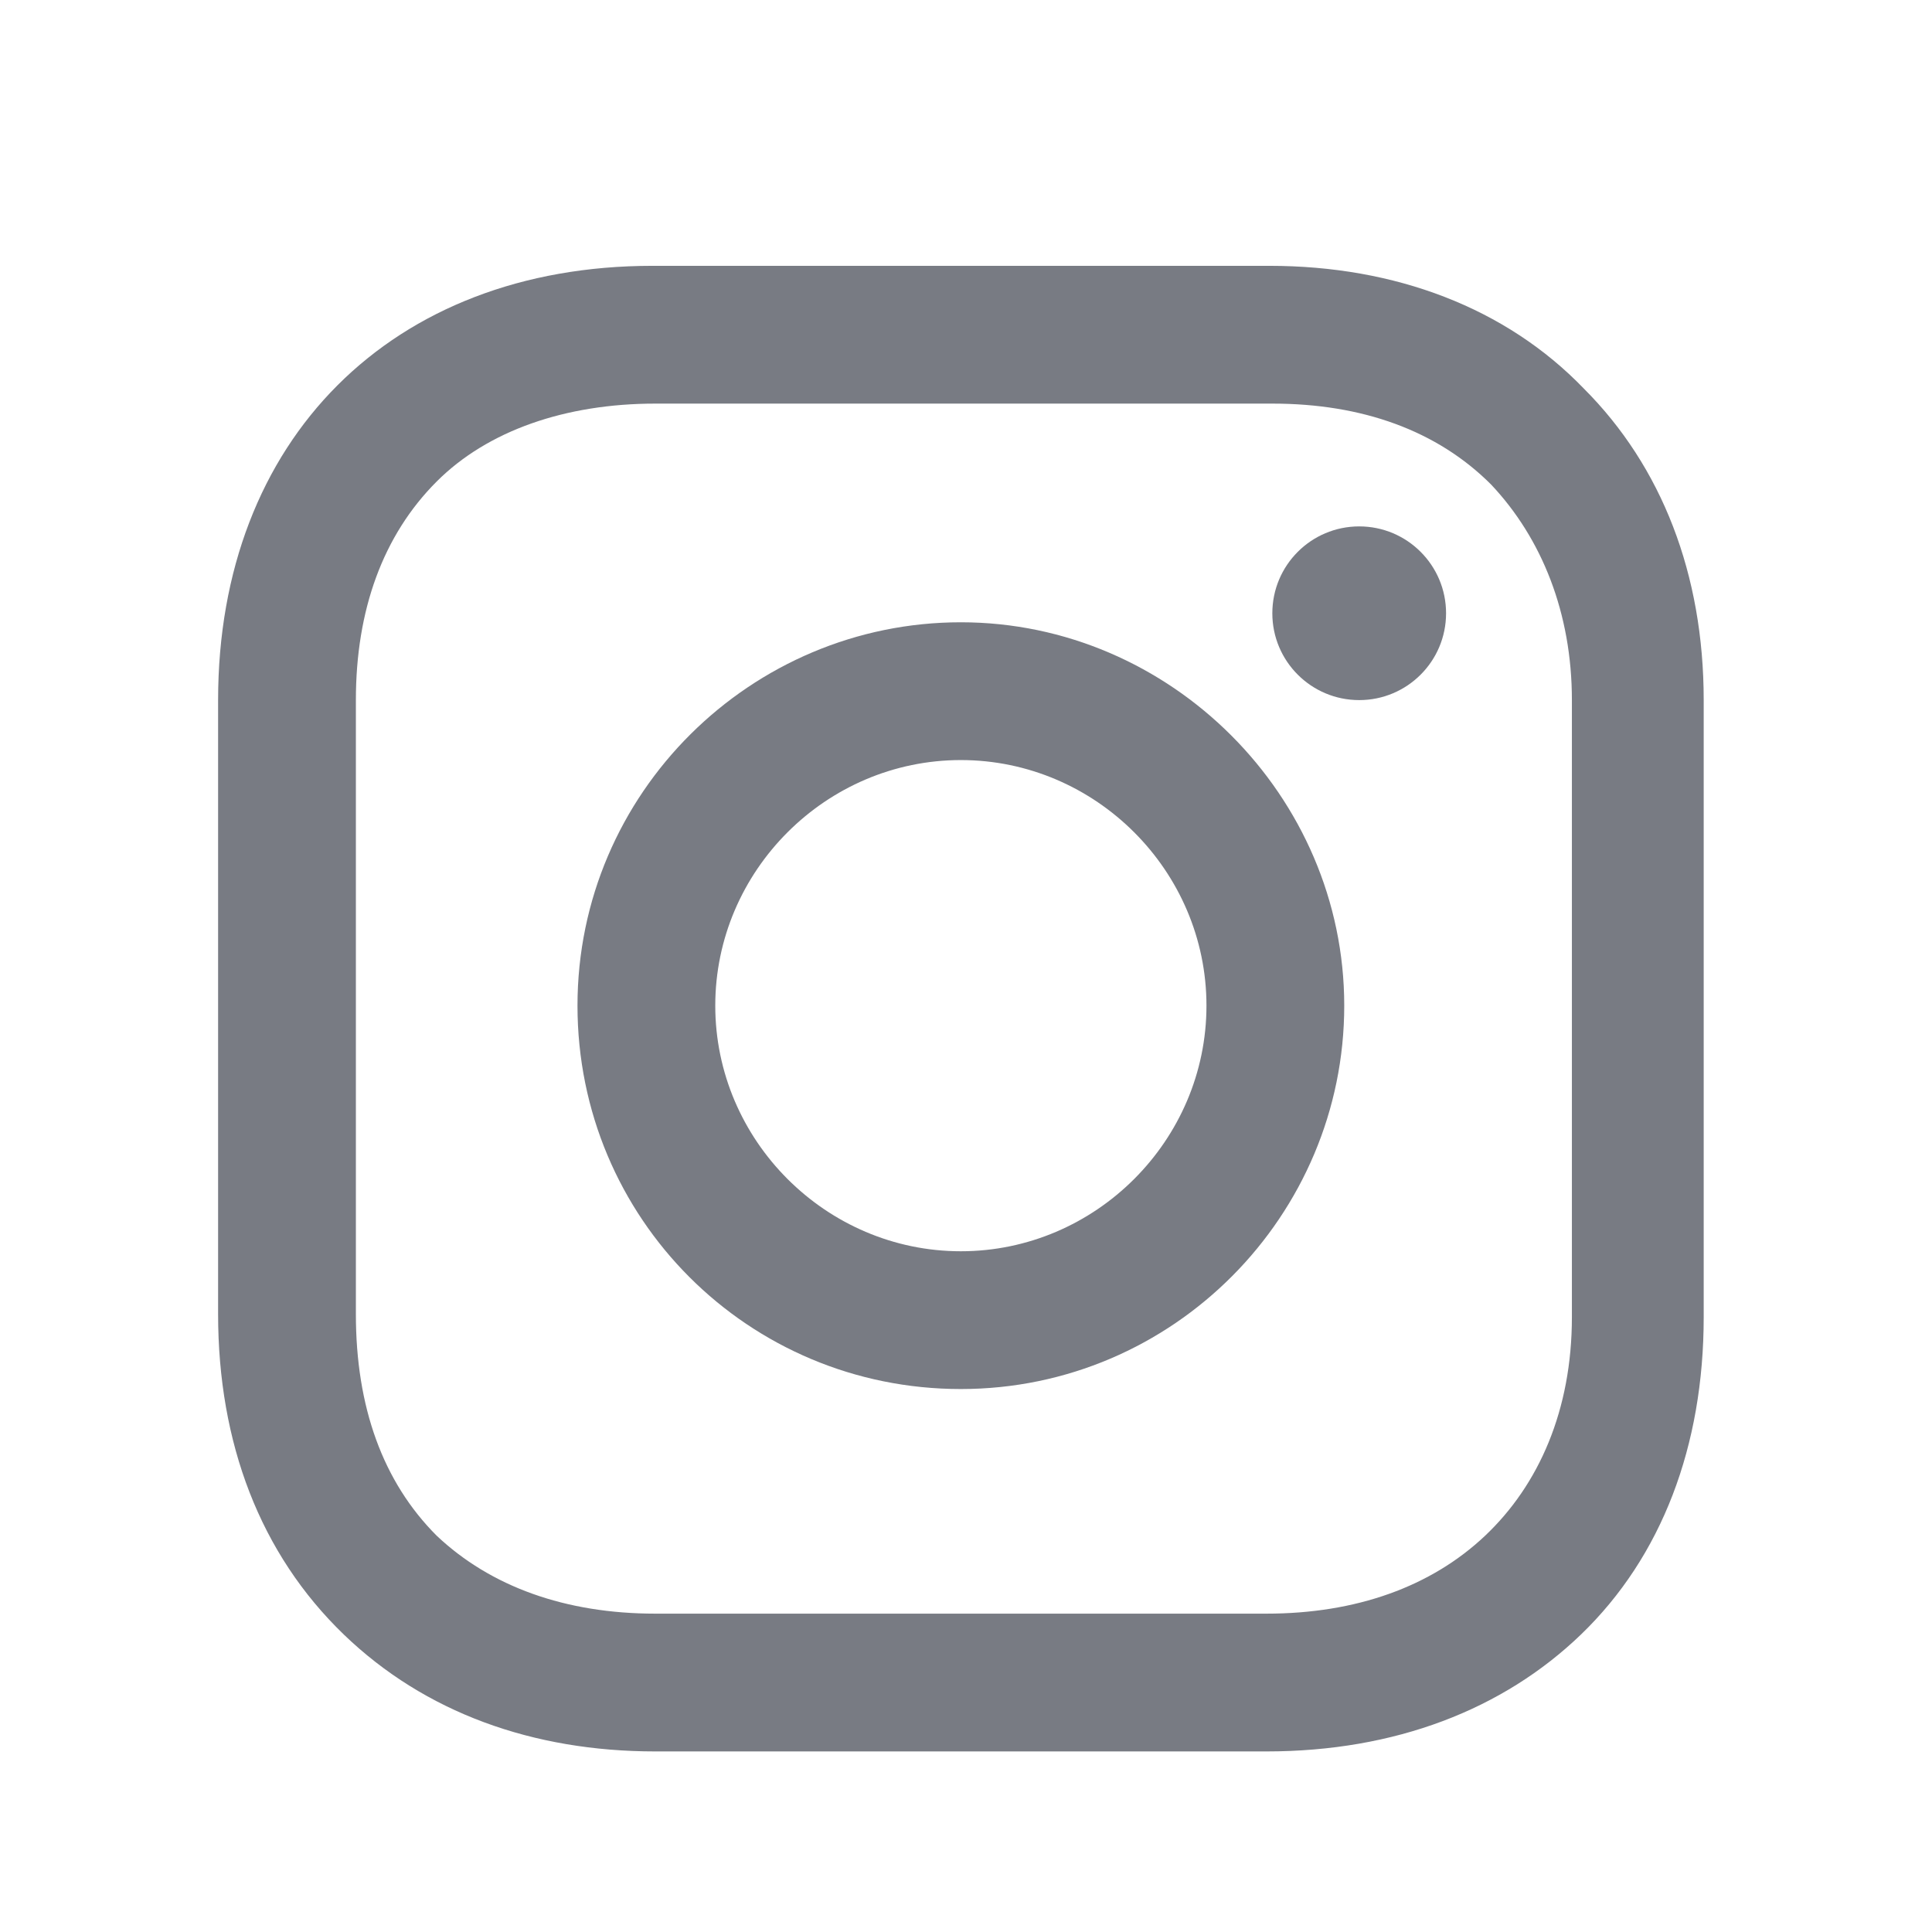 <svg width="54" height="54" viewBox="0 0 54 54" fill="none" xmlns="http://www.w3.org/2000/svg">
<path d="M26.856 17.393C20.996 17.393 16.141 22.164 16.141 28.108C16.141 34.052 20.912 38.824 26.856 38.824C32.8 38.824 37.572 33.968 37.572 28.108C37.572 22.248 32.716 17.393 26.856 17.393ZM26.856 34.973C23.089 34.973 19.992 31.875 19.992 28.108C19.992 24.341 23.089 21.244 26.856 21.244C30.623 21.244 33.721 24.341 33.721 28.108C33.721 31.875 30.623 34.973 26.856 34.973Z" fill="#787B83"/>
<path d="M37.99 19.568C39.331 19.568 40.418 18.482 40.418 17.141C40.418 15.8 39.331 14.713 37.99 14.713C36.649 14.713 35.562 15.8 35.562 17.141C35.562 18.482 36.649 19.568 37.99 19.568Z" fill="#787B83"/>
<path d="M44.27 10.862C42.093 8.602 38.996 7.43 35.48 7.43H18.235C10.951 7.43 6.096 12.285 6.096 19.569V36.73C6.096 40.33 7.268 43.428 9.612 45.688C11.872 47.864 14.886 48.953 18.318 48.953H35.396C38.996 48.953 42.01 47.781 44.186 45.688C46.447 43.511 47.619 40.414 47.619 36.814V19.569C47.619 16.052 46.447 13.039 44.27 10.862ZM43.935 36.814C43.935 39.409 43.014 41.502 41.508 42.925C40.001 44.348 37.908 45.102 35.396 45.102H18.318C15.807 45.102 13.714 44.348 12.207 42.925C10.7 41.418 9.947 39.325 9.947 36.73V19.569C9.947 17.057 10.7 14.964 12.207 13.457C13.63 12.034 15.807 11.281 18.318 11.281H35.564C38.075 11.281 40.168 12.034 41.675 13.541C43.098 15.048 43.935 17.141 43.935 19.569V36.814Z" fill="#787B83"/>
</svg>
